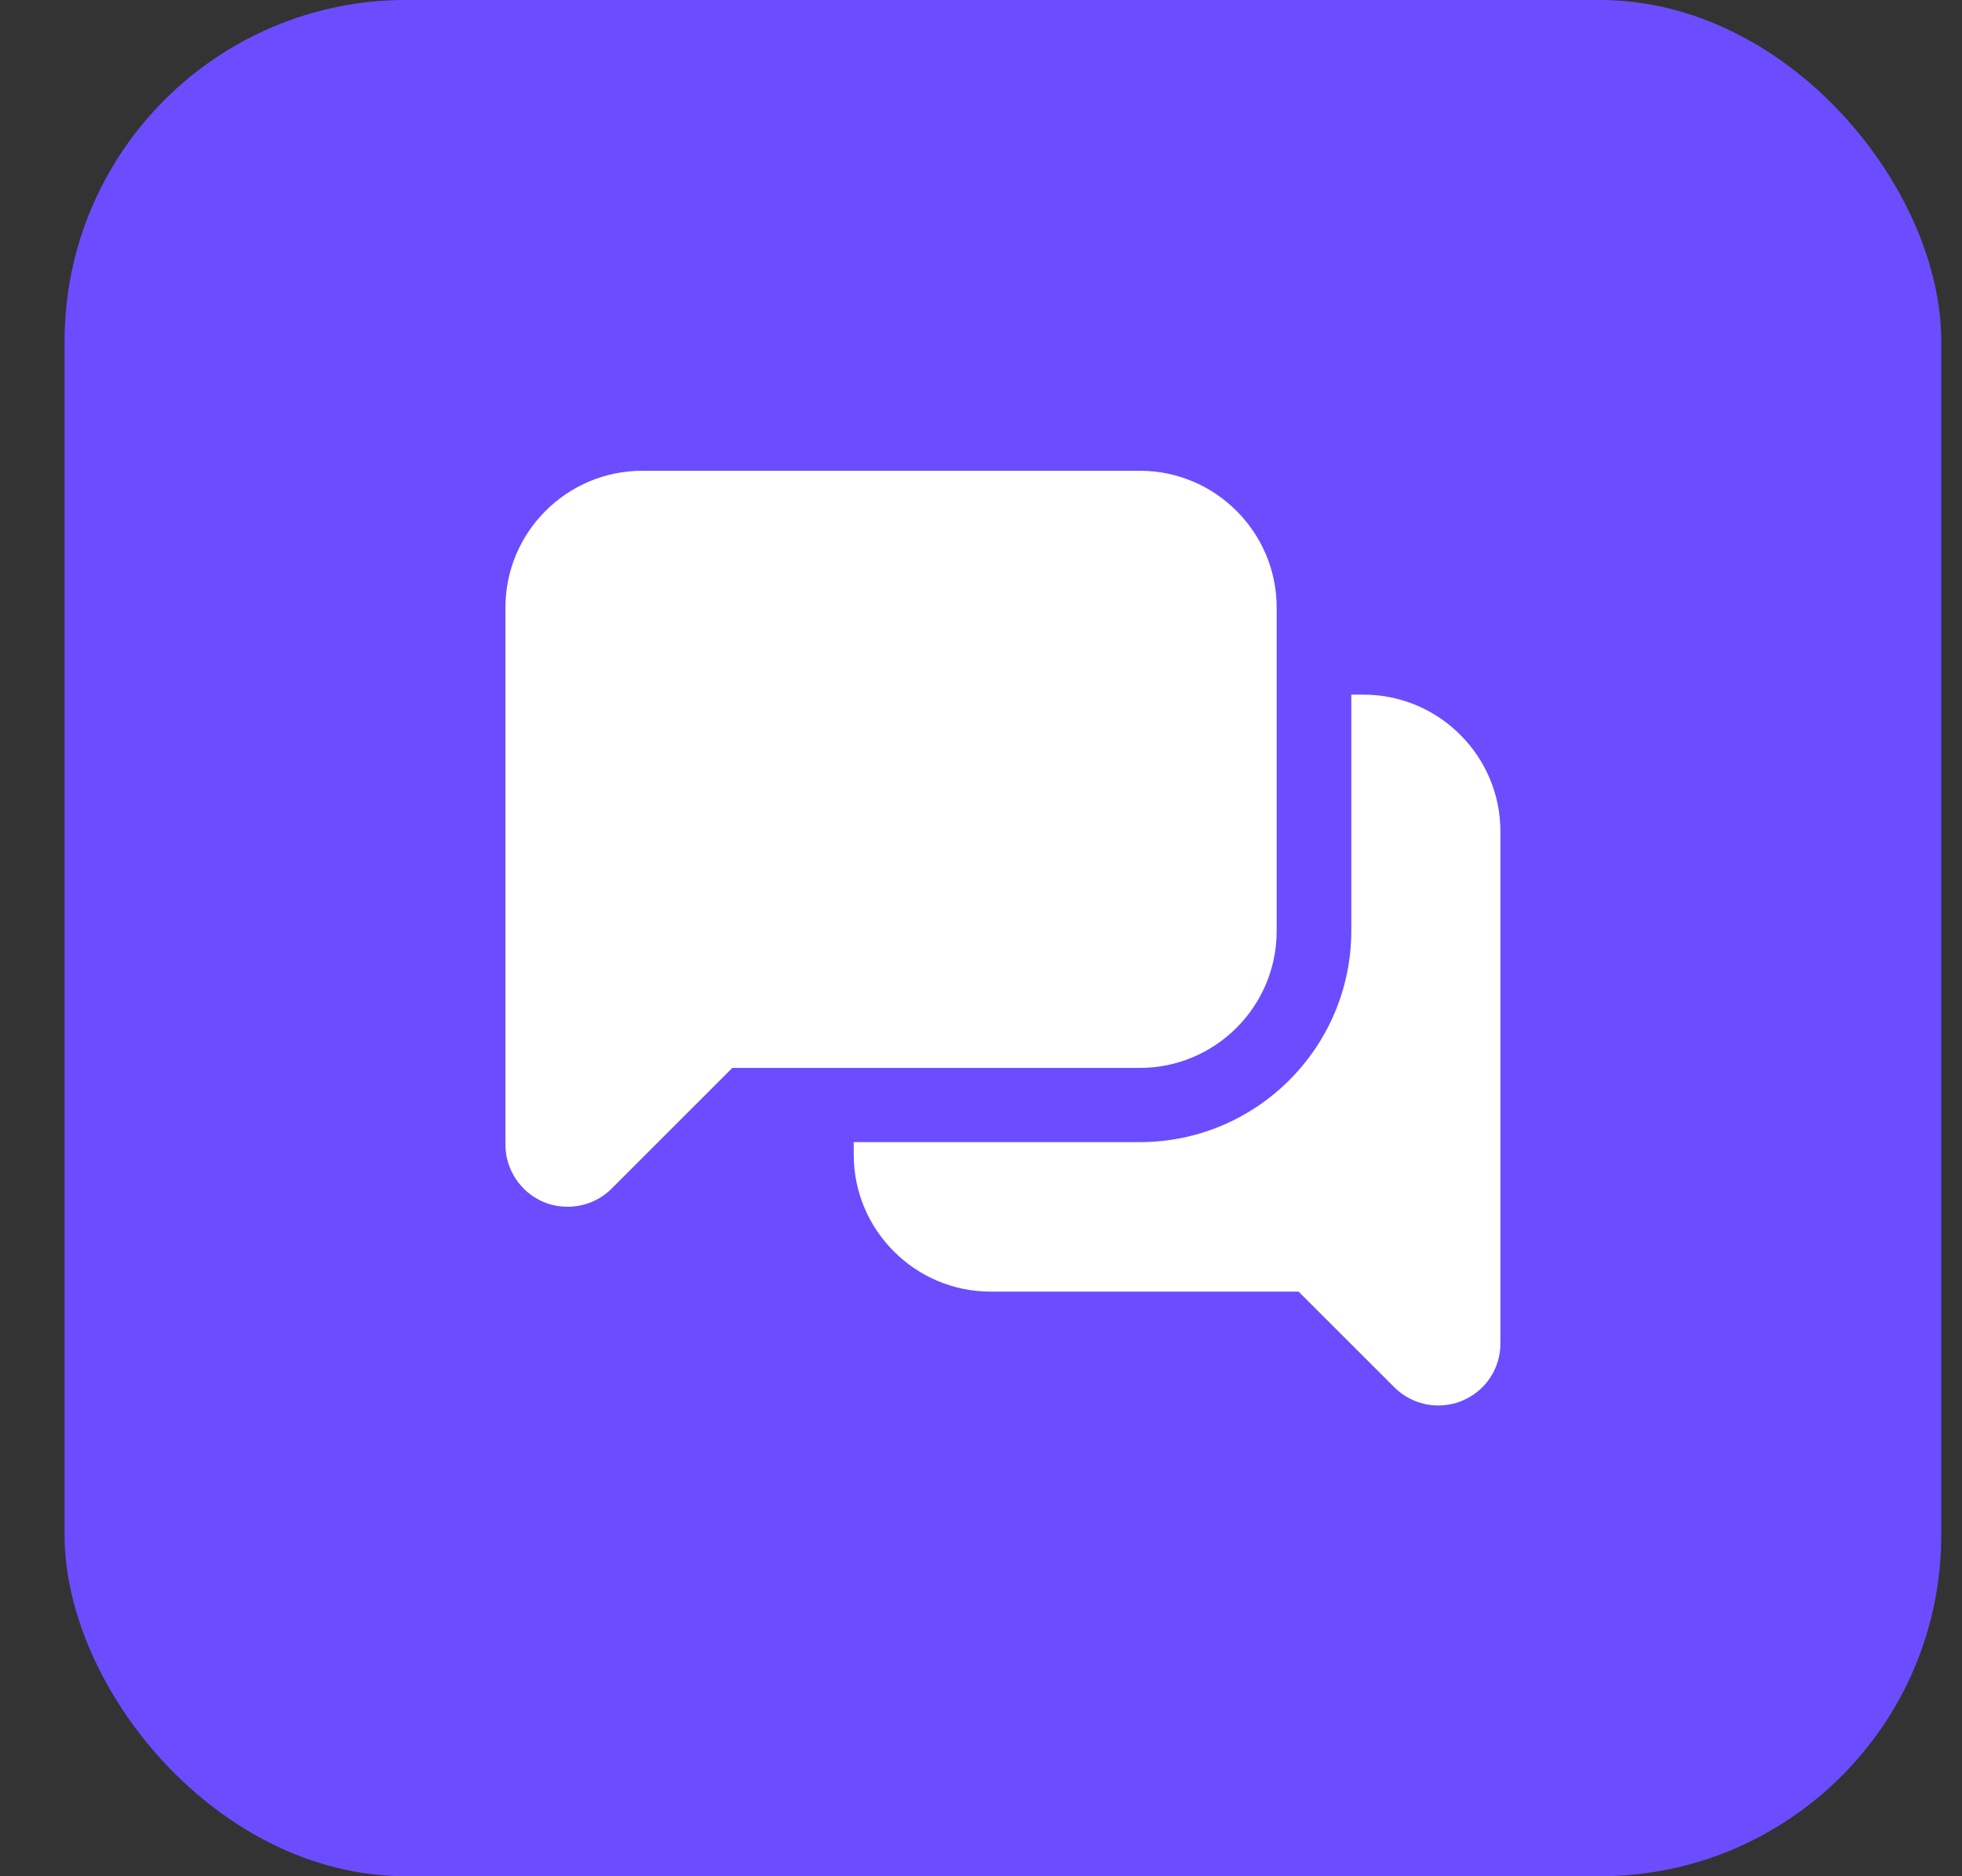 <svg width="23" height="22" viewBox="0 0 23 22" fill="none" xmlns="http://www.w3.org/2000/svg">
<rect x="0" y="0" width="23" height="22" fill="#333333" stroke="none"/>
<rect x="0.757" width="22" height="22" rx="4" fill="#6C4CFF"/>
<path fill-rule="evenodd" clip-rule="evenodd" d="M7.529 5.52H13.362C14.246 5.52 14.966 6.24 14.966 7.124V10.918C14.966 11.802 14.246 12.522 13.362 12.522H8.585L7.17 13.937C7.03 14.077 6.844 14.15 6.654 14.15C6.561 14.15 6.464 14.132 6.374 14.095C6.103 13.981 5.925 13.715 5.925 13.421V7.124C5.925 6.24 6.645 5.52 7.529 5.52ZM15.841 8.145H15.984C16.868 8.145 17.589 8.865 17.589 9.749V15.751C17.589 16.049 17.414 16.311 17.139 16.425C17.049 16.463 16.953 16.48 16.859 16.48C16.673 16.48 16.486 16.407 16.346 16.267L15.223 15.145H11.612C10.729 15.145 10.008 14.424 10.008 13.54V13.392H13.362C14.73 13.392 15.841 12.28 15.841 10.912V8.145Z" fill="white"/>
</svg>
